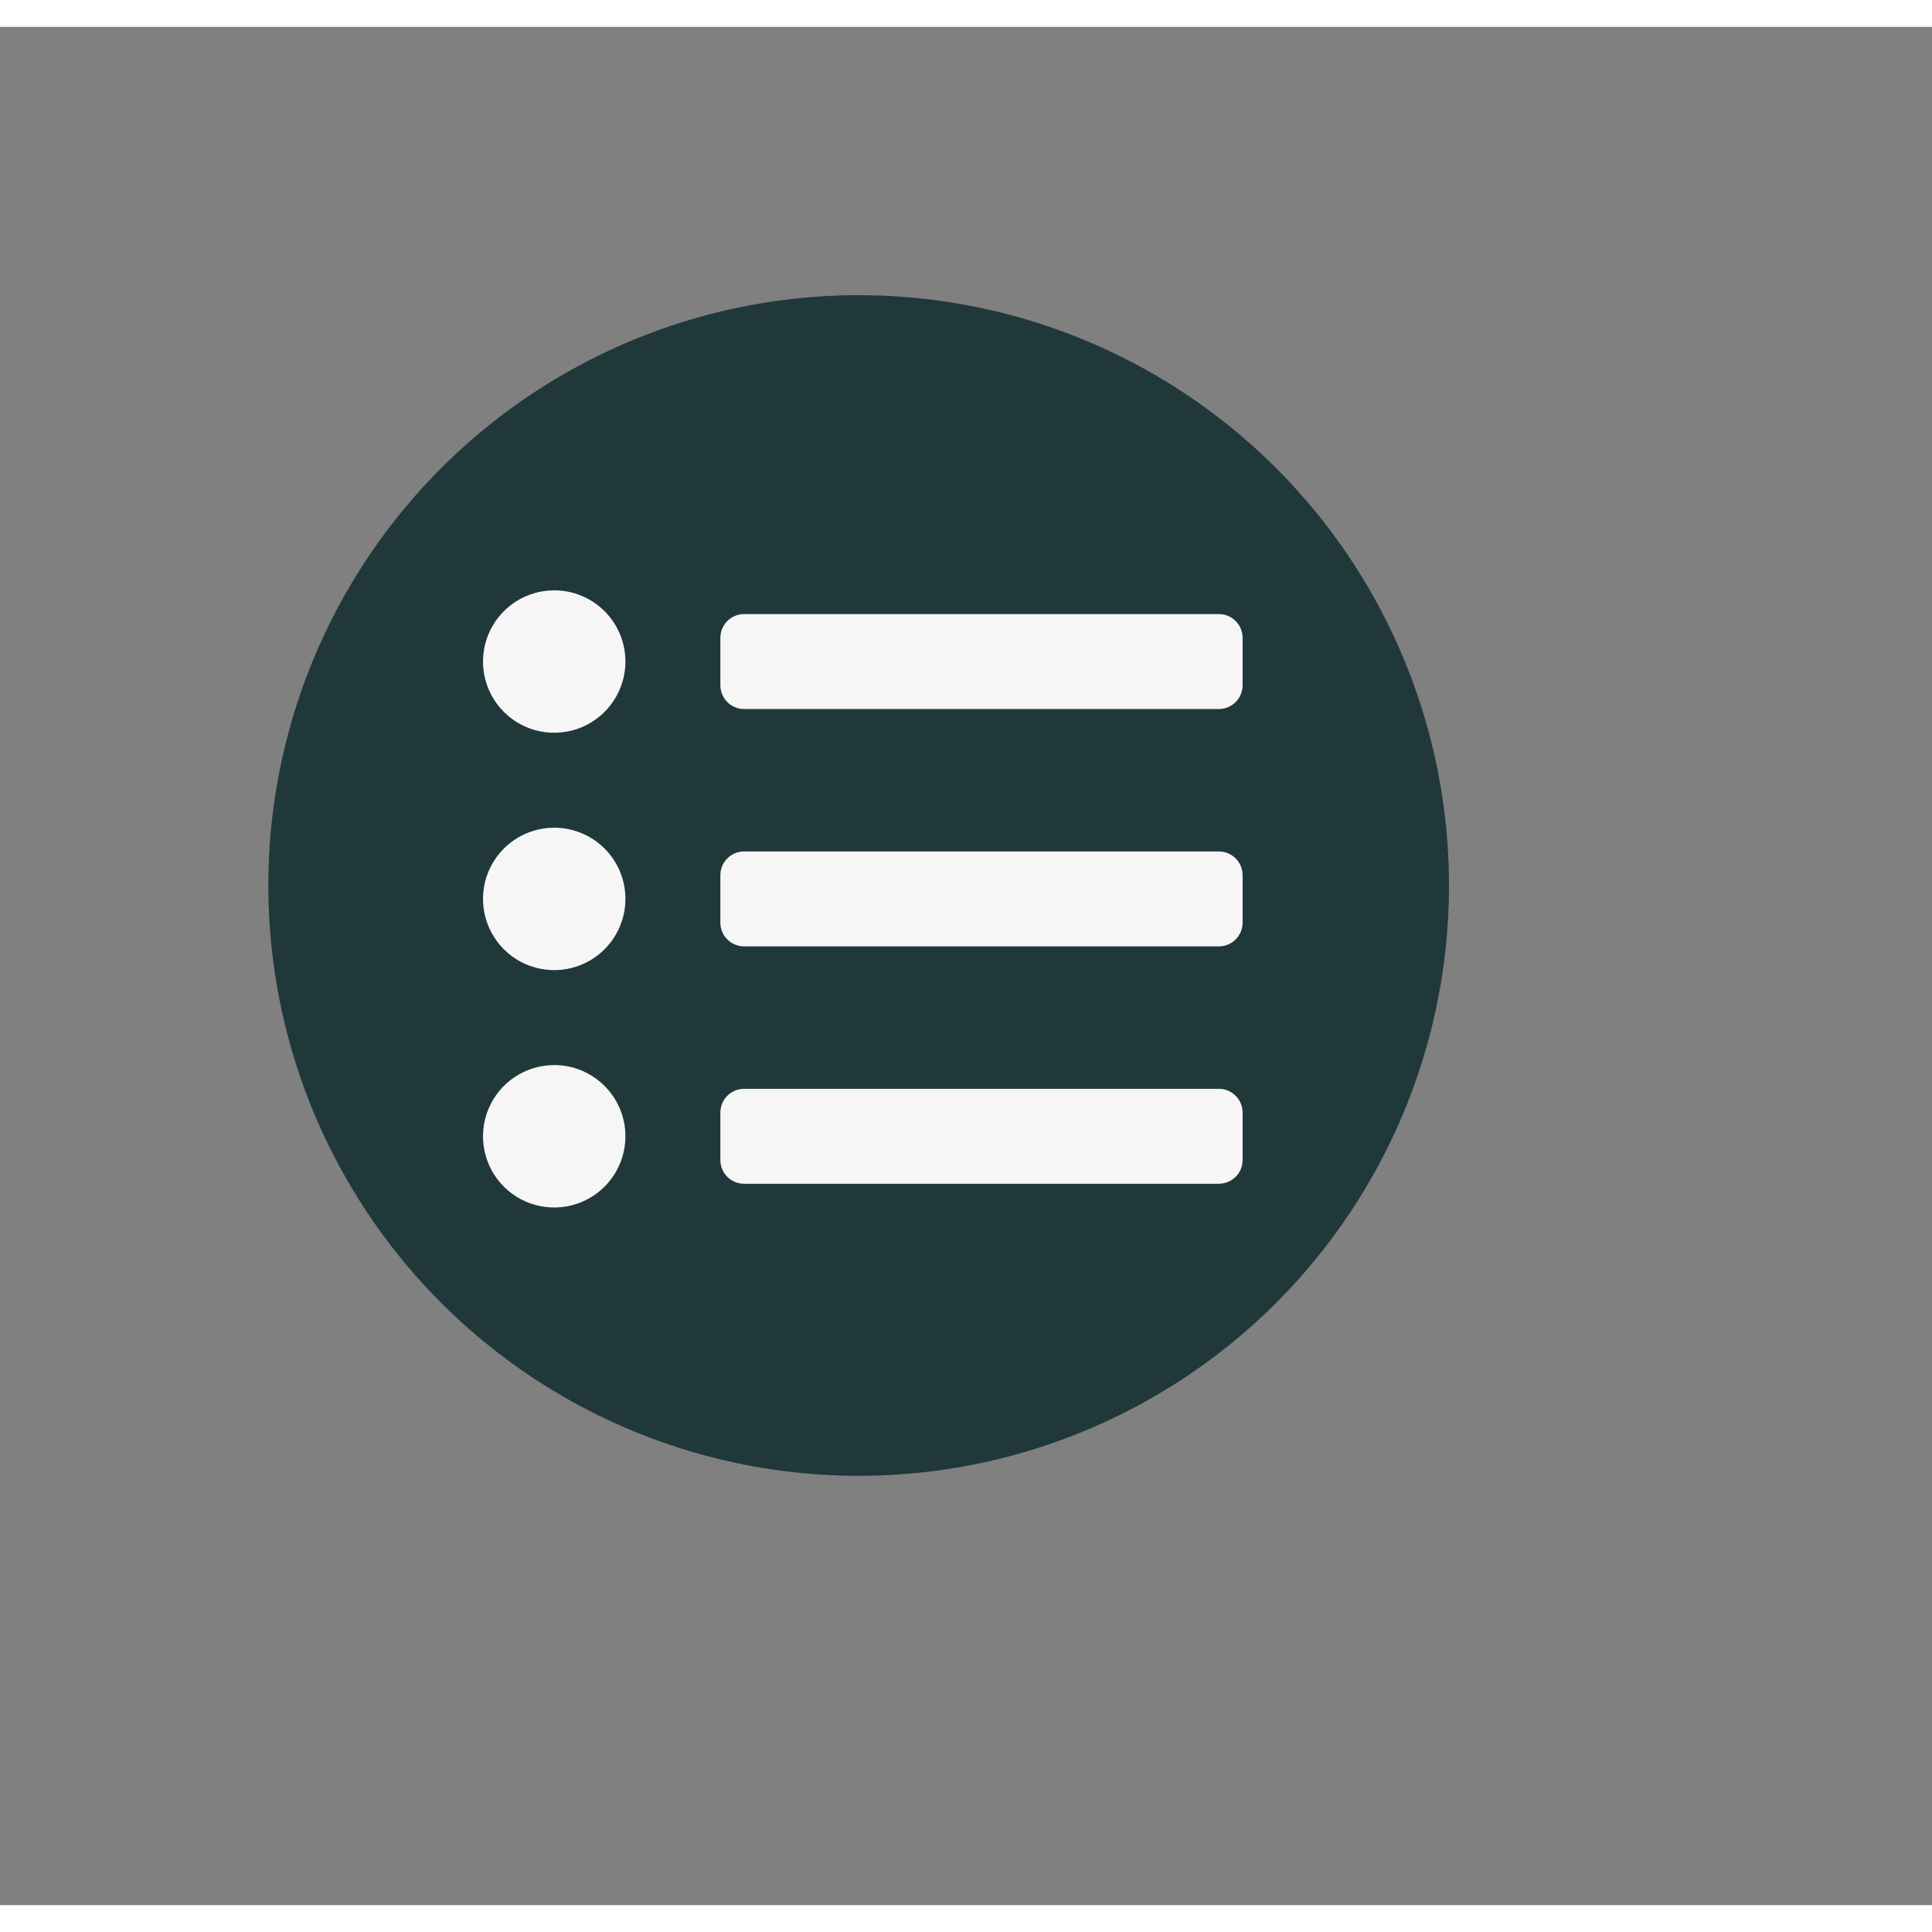 <svg width="64" height="64" viewBox="0 0 72 70" fill="none" xmlns="http://www.w3.org/2000/svg">
 <rect x="0" y="0" width="72" height="70" fill="#808080" stroke="none"/>
 <circle cx="32" cy="32" r="22" fill="rgba(33, 56, 59, 1)" />
 <path d="M20.654 21C20.129 21 19.616 21.156 19.179 21.447C18.743 21.739 18.403 22.153 18.202 22.638C18.001 23.123 17.949 23.657 18.051 24.172C18.153 24.686 18.406 25.159 18.777 25.53C19.148 25.901 19.621 26.154 20.136 26.257C20.651 26.359 21.184 26.306 21.669 26.106C22.154 25.905 22.569 25.565 22.86 25.128C23.152 24.692 23.308 24.179 23.308 23.654C23.308 22.95 23.028 22.275 22.53 21.777C22.033 21.28 21.358 21 20.654 21ZM20.654 29.846C20.129 29.846 19.616 30.002 19.179 30.293C18.743 30.585 18.403 31 18.202 31.484C18.001 31.969 17.949 32.503 18.051 33.018C18.153 33.532 18.406 34.005 18.777 34.377C19.148 34.748 19.621 35.001 20.136 35.103C20.651 35.205 21.184 35.153 21.669 34.952C22.154 34.751 22.569 34.411 22.86 33.974C23.152 33.538 23.308 33.025 23.308 32.5C23.308 31.796 23.028 31.121 22.53 30.623C22.033 30.126 21.358 29.846 20.654 29.846ZM20.654 38.692C20.129 38.692 19.616 38.848 19.179 39.14C18.743 39.431 18.403 39.846 18.202 40.331C18.001 40.816 17.949 41.349 18.051 41.864C18.153 42.379 18.406 42.852 18.777 43.223C19.148 43.594 19.621 43.847 20.136 43.949C20.651 44.051 21.184 43.999 21.669 43.798C22.154 43.597 22.569 43.257 22.86 42.821C23.152 42.384 23.308 41.871 23.308 41.346C23.308 40.642 23.028 39.967 22.53 39.47C22.033 38.972 21.358 38.692 20.654 38.692ZM45.423 39.577H27.731C27.496 39.577 27.271 39.67 27.105 39.836C26.939 40.002 26.846 40.227 26.846 40.462V42.231C26.846 42.465 26.939 42.69 27.105 42.856C27.271 43.022 27.496 43.115 27.731 43.115H45.423C45.658 43.115 45.883 43.022 46.049 42.856C46.215 42.69 46.308 42.465 46.308 42.231V40.462C46.308 40.227 46.215 40.002 46.049 39.836C45.883 39.67 45.658 39.577 45.423 39.577ZM45.423 21.885H27.731C27.496 21.885 27.271 21.978 27.105 22.144C26.939 22.31 26.846 22.535 26.846 22.769V24.538C26.846 24.773 26.939 24.998 27.105 25.164C27.271 25.33 27.496 25.423 27.731 25.423H45.423C45.658 25.423 45.883 25.33 46.049 25.164C46.215 24.998 46.308 24.773 46.308 24.538V22.769C46.308 22.535 46.215 22.31 46.049 22.144C45.883 21.978 45.658 21.885 45.423 21.885ZM45.423 30.731H27.731C27.496 30.731 27.271 30.824 27.105 30.99C26.939 31.156 26.846 31.381 26.846 31.615V33.385C26.846 33.619 26.939 33.844 27.105 34.01C27.271 34.176 27.496 34.269 27.731 34.269H45.423C45.658 34.269 45.883 34.176 46.049 34.01C46.215 33.844 46.308 33.619 46.308 33.385V31.615C46.308 31.381 46.215 31.156 46.049 30.99C45.883 30.824 45.658 30.731 45.423 30.731Z" fill="#F6F6F6"/>
 </svg>
 